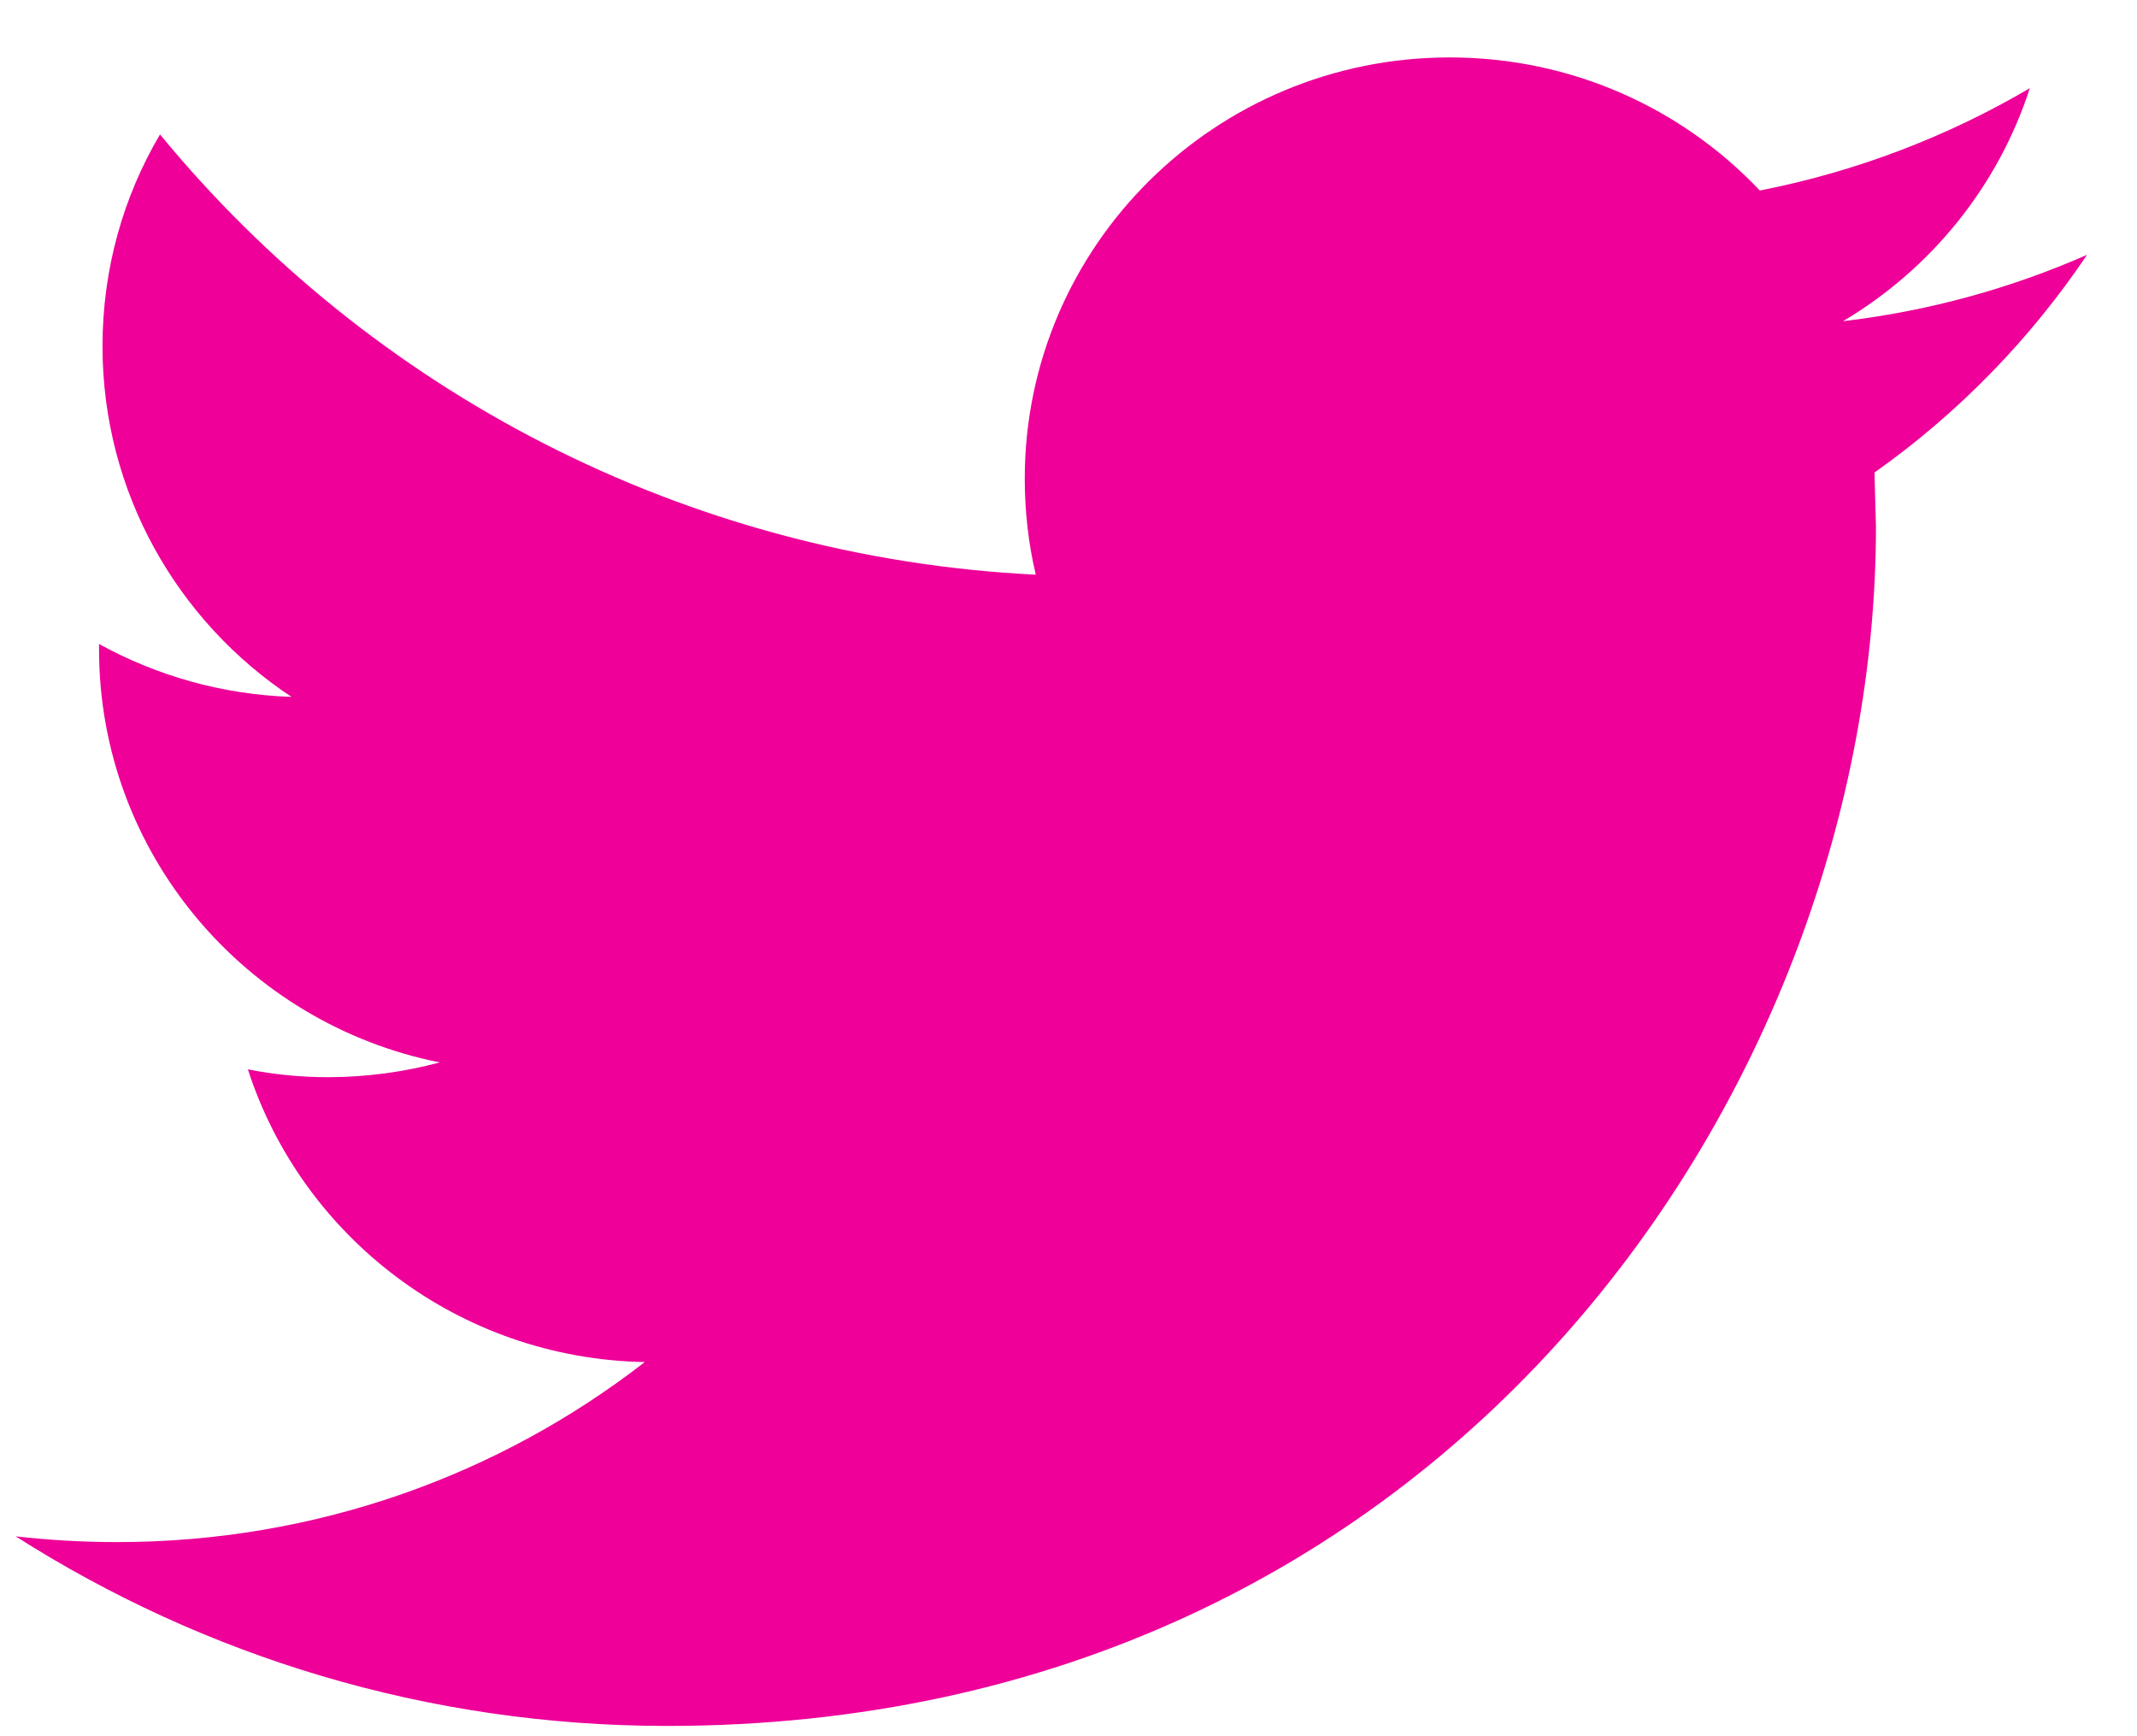<svg width="32" height="26" viewBox="0 0 32 26" fill="none" xmlns="http://www.w3.org/2000/svg">
<path d="M31.252 3.816C30.11 4.318 28.885 4.658 27.598 4.81C28.913 4.029 29.919 2.792 30.395 1.321C29.163 2.044 27.802 2.569 26.352 2.853C25.191 1.625 23.54 0.86 21.708 0.86C18.194 0.86 15.345 3.685 15.345 7.168C15.345 7.662 15.401 8.145 15.51 8.606C10.222 8.343 5.534 5.831 2.396 2.013C1.847 2.943 1.535 4.027 1.535 5.185C1.535 7.374 2.659 9.306 4.365 10.436C3.322 10.401 2.342 10.117 1.483 9.644V9.723C1.483 12.779 3.677 15.33 6.586 15.91C6.053 16.052 5.491 16.131 4.91 16.131C4.499 16.131 4.102 16.091 3.712 16.014C4.522 18.522 6.871 20.346 9.655 20.397C7.478 22.088 4.733 23.093 1.752 23.093C1.239 23.093 0.733 23.063 0.235 23.007C3.051 24.8 6.394 25.846 9.988 25.846C21.693 25.846 28.091 16.231 28.091 7.893L28.069 7.076C29.32 6.192 30.401 5.081 31.252 3.816Z" fill="#EE0099"/>
</svg>
